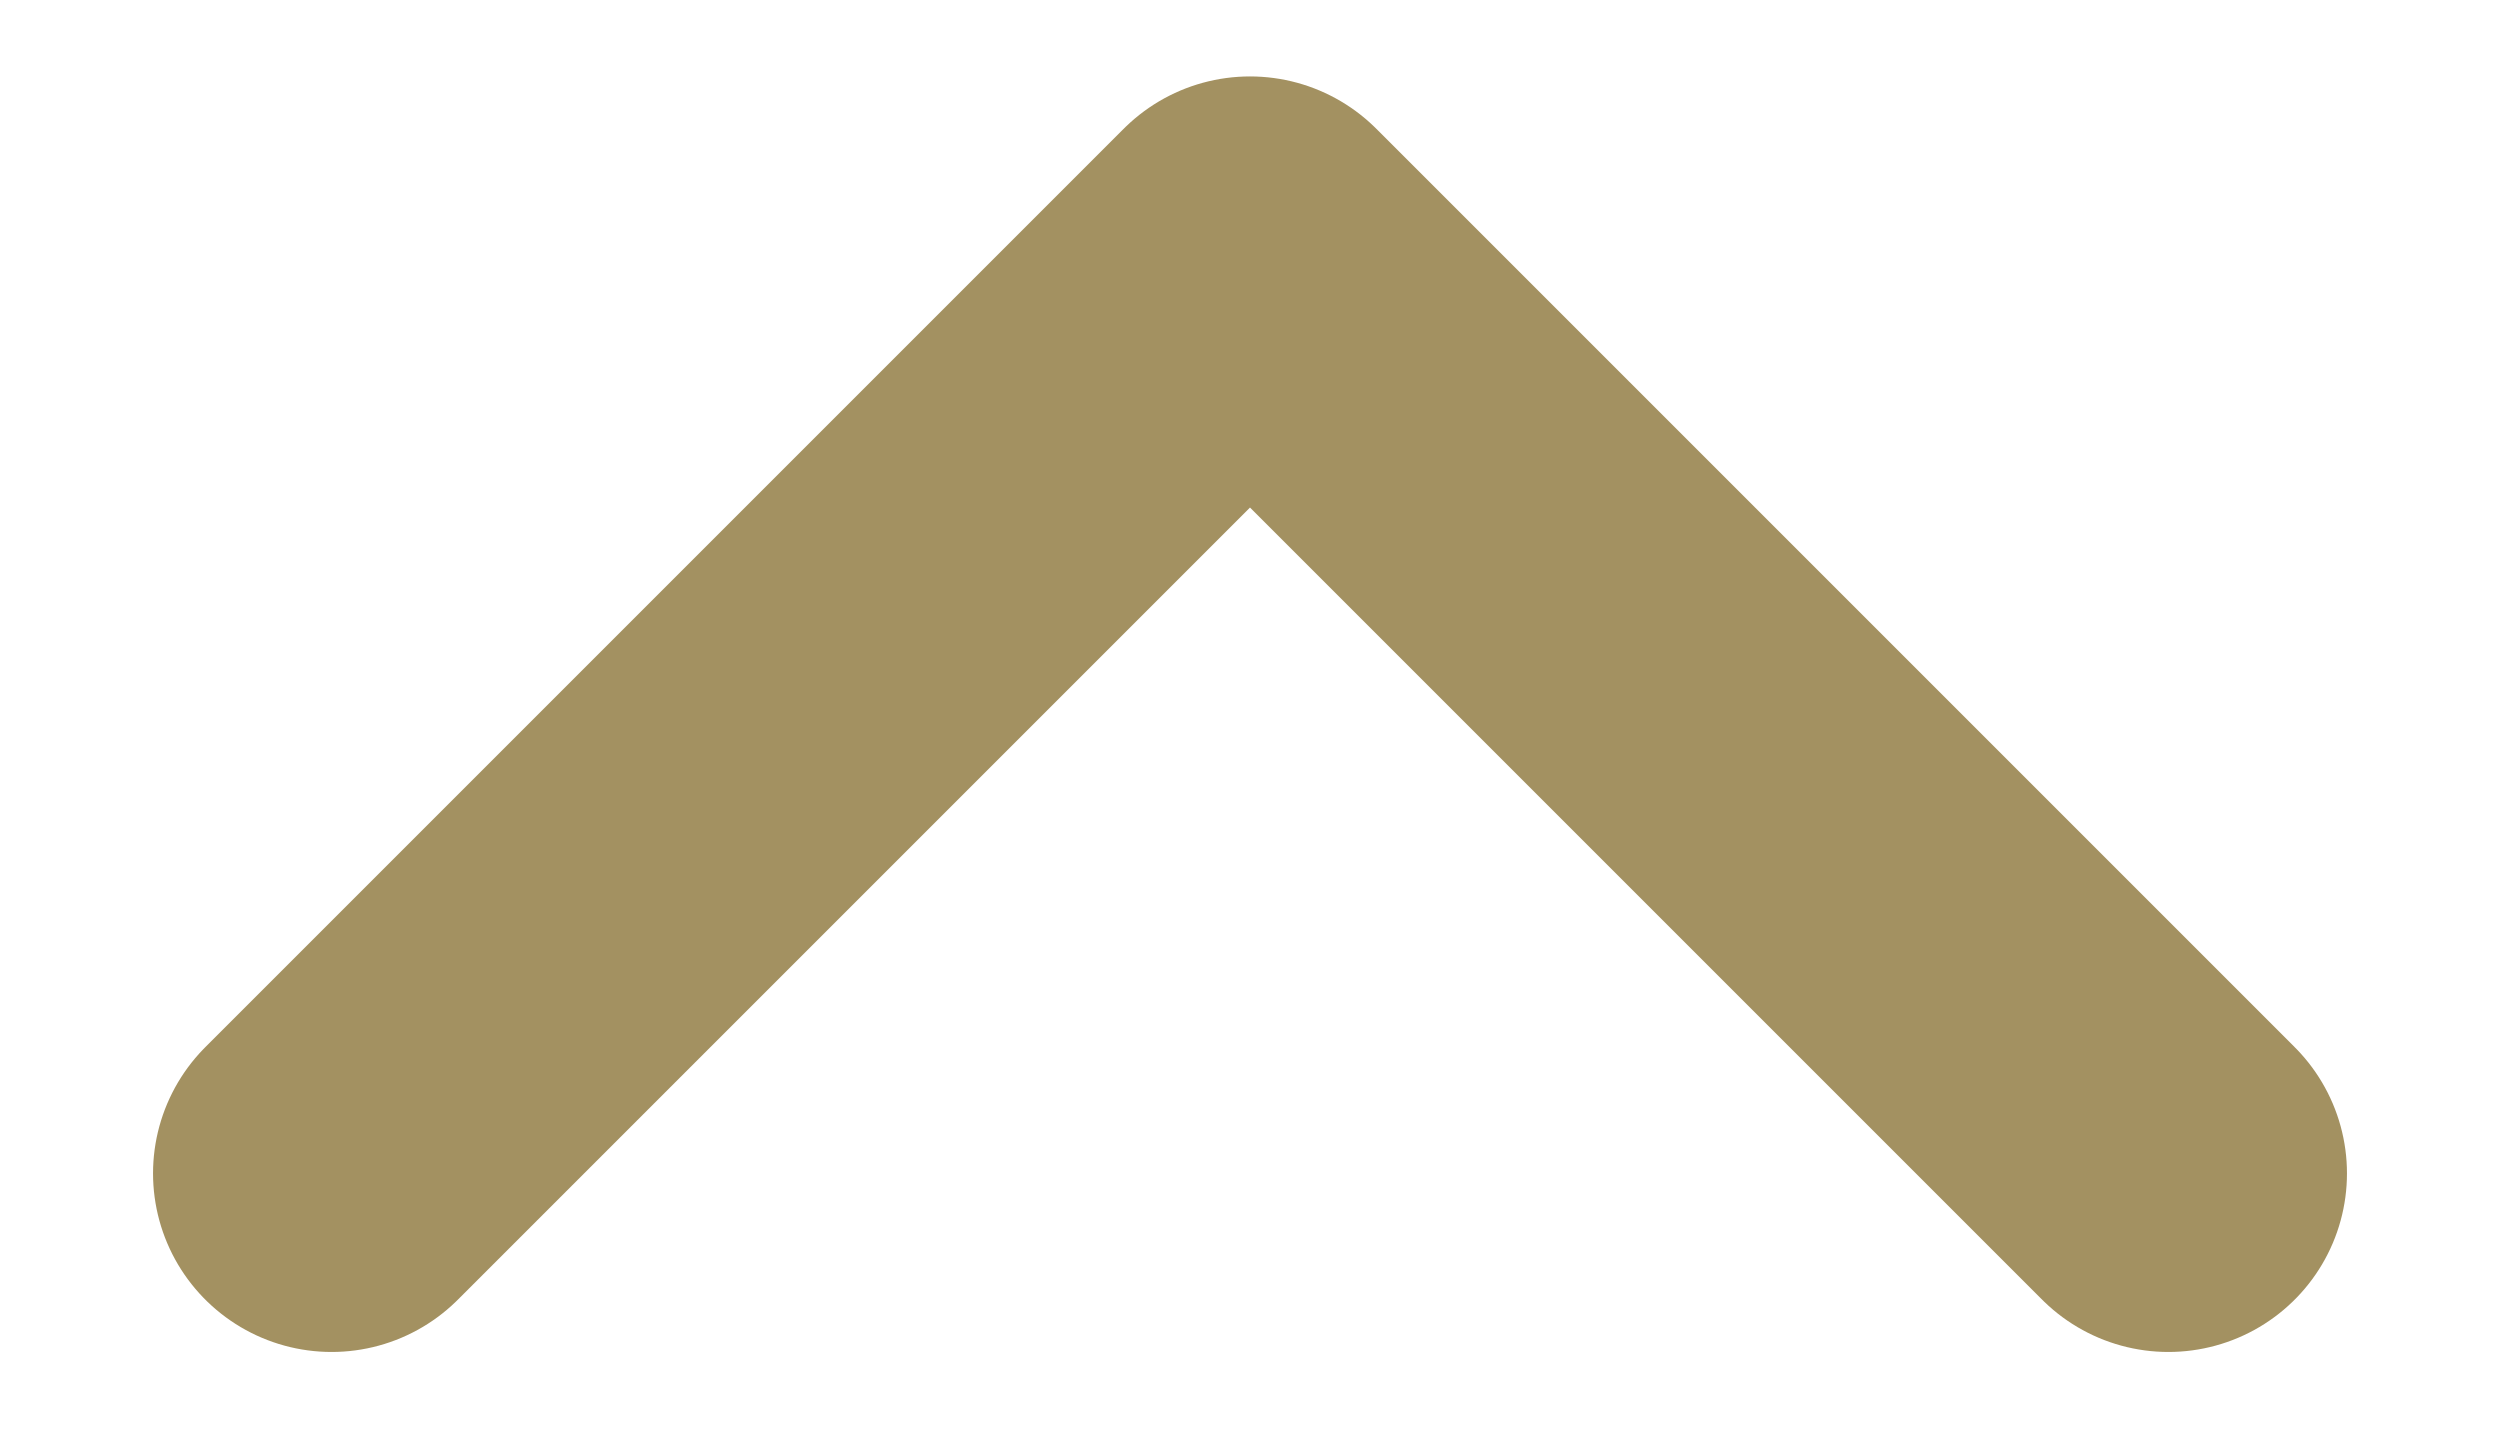<svg width="14" height="8" viewBox="0 0 14 8" fill="none" xmlns="http://www.w3.org/2000/svg">
<path d="M12.143 6.571L7 1.428L1.857 6.571" stroke="#A39161" stroke-width="2" stroke-linecap="round" stroke-linejoin="round"/>
</svg>
